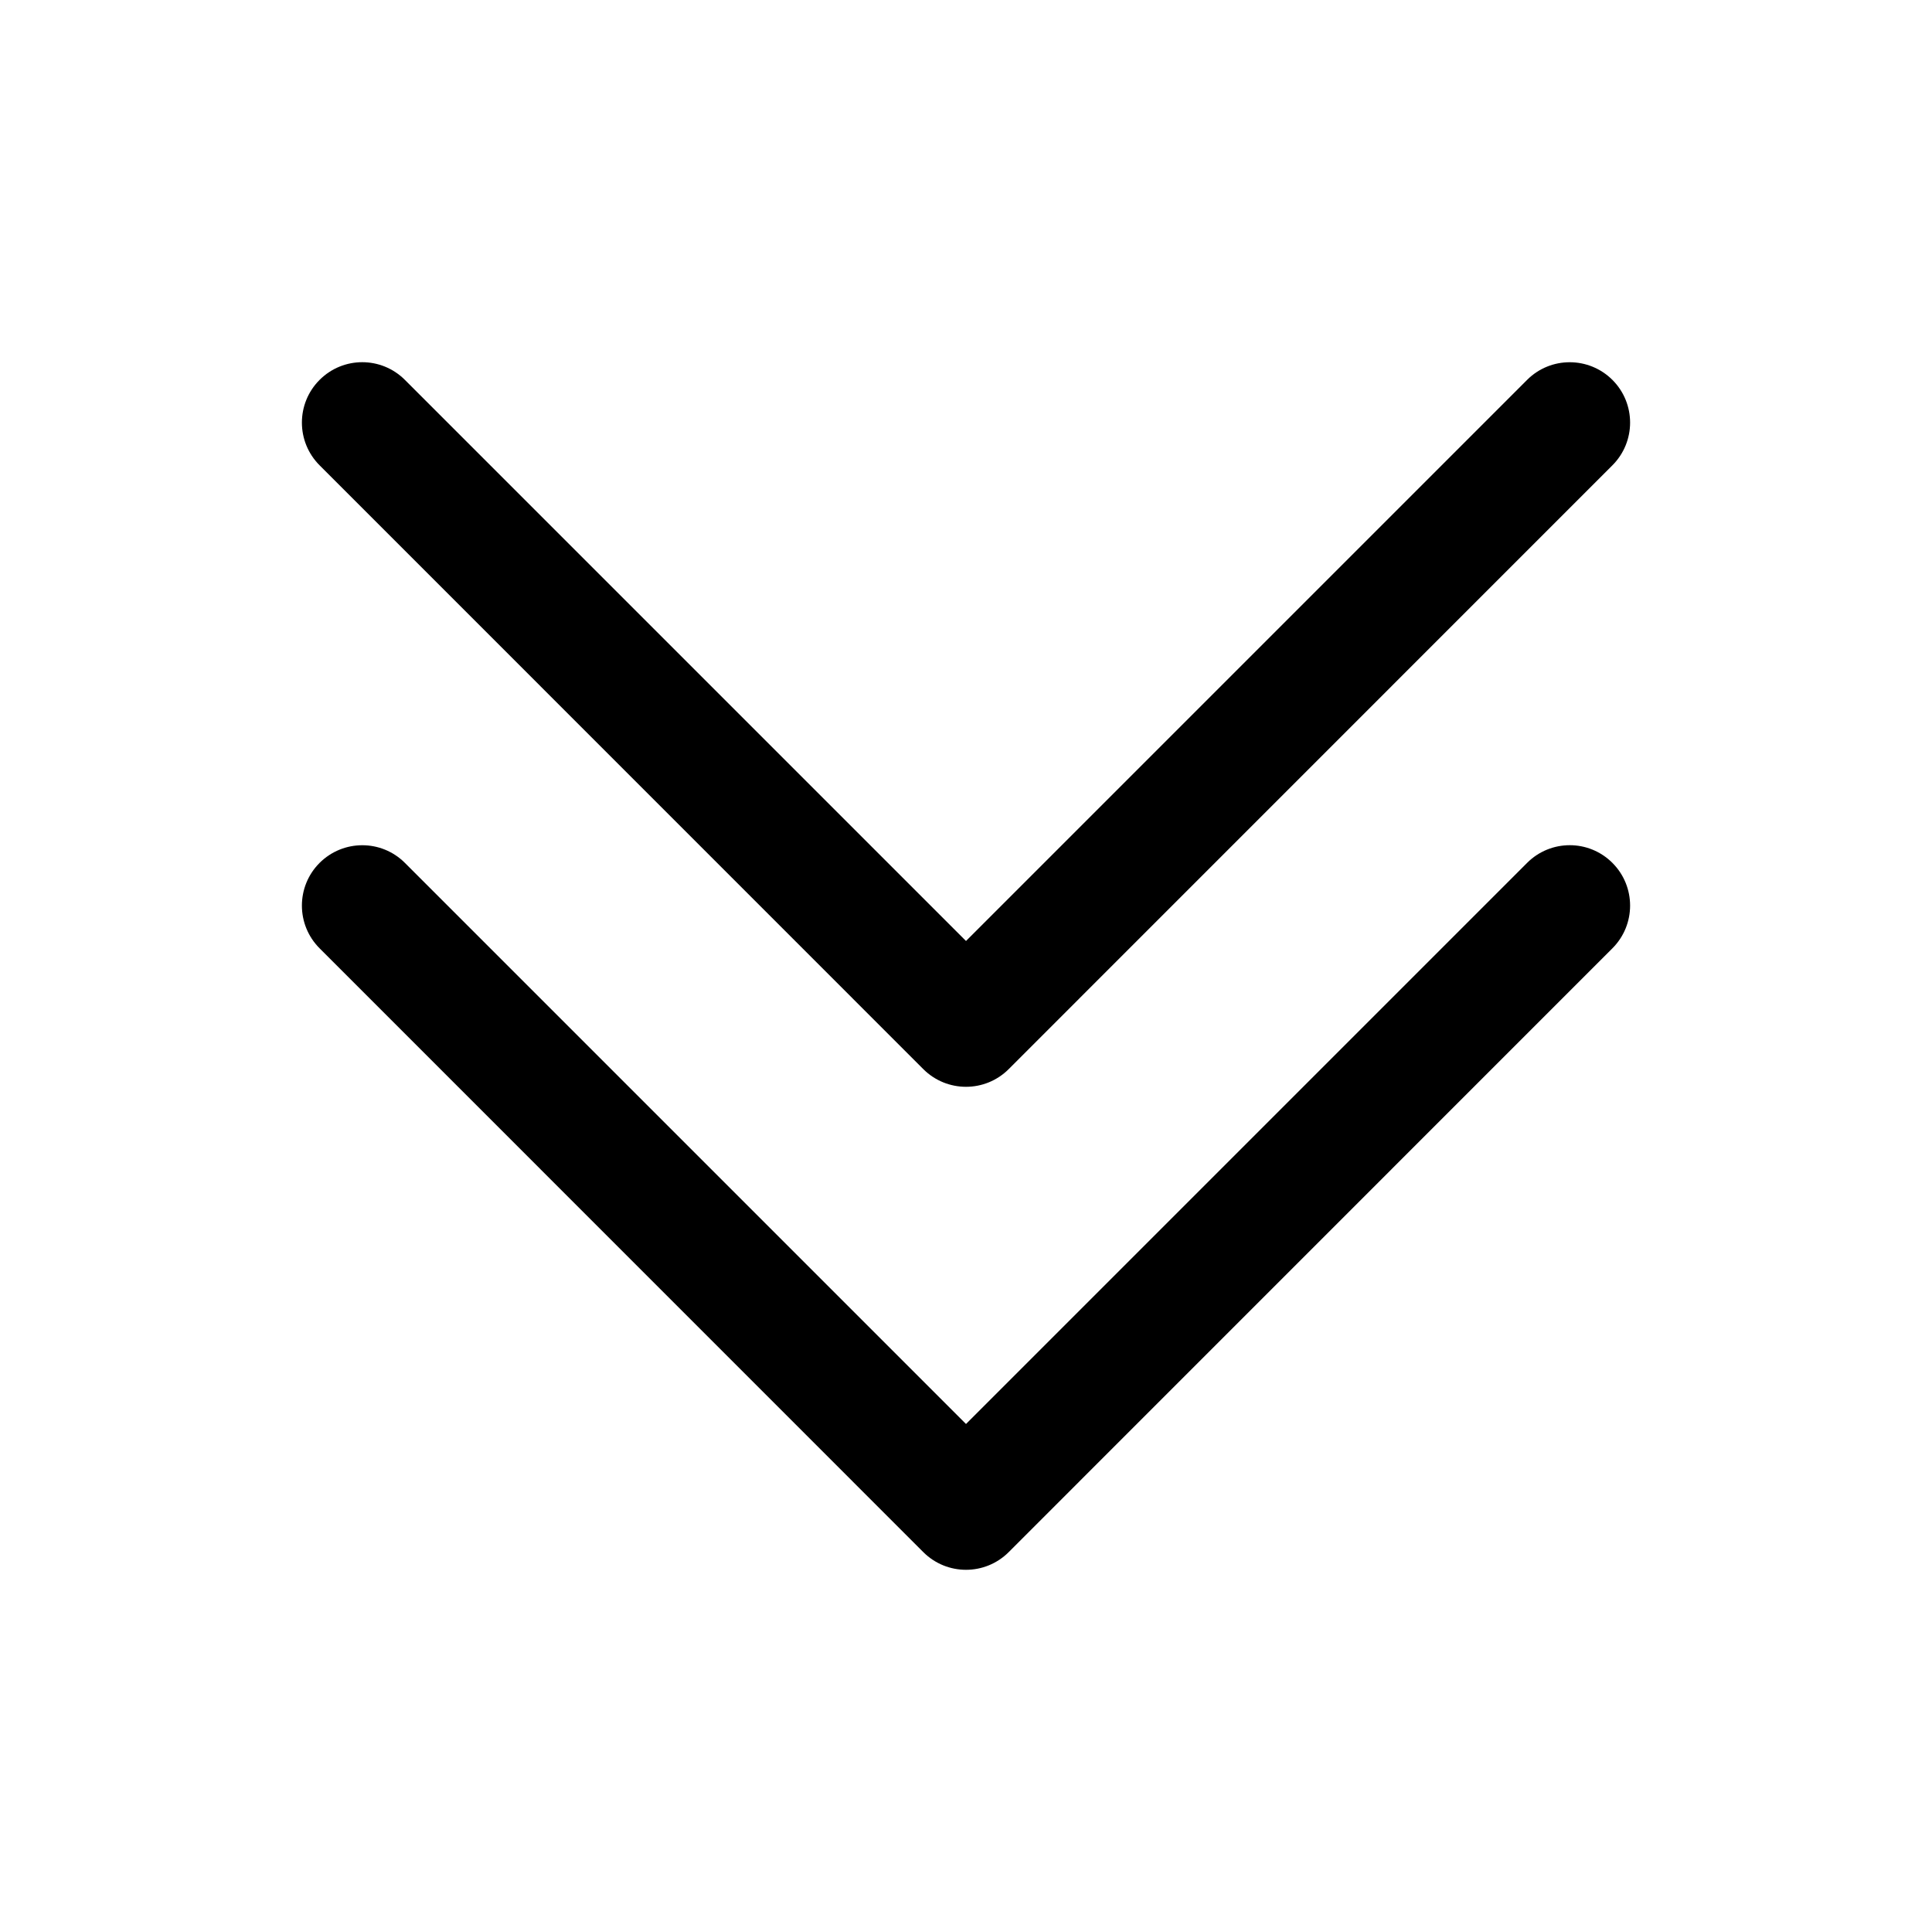 <svg width="19" height="19" xmlns="http://www.w3.org/2000/svg" xmlns:xlink="http://www.w3.org/1999/xlink" xml:space="preserve" overflow="hidden"><g><path d="M9.5 15.438C9.348 15.438 9.196 15.38 9.08 15.264L3.143 9.326C2.911 9.094 2.911 8.718 3.143 8.486 3.375 8.255 3.75 8.254 3.982 8.486L9.5 14.004 15.018 8.486C15.25 8.254 15.625 8.254 15.857 8.486 16.089 8.718 16.089 9.094 15.857 9.326L9.92 15.264C9.804 15.38 9.652 15.438 9.5 15.438ZM9.92 10.514 15.857 4.576C16.089 4.344 16.089 3.968 15.857 3.736 15.625 3.505 15.25 3.504 15.018 3.736L9.5 9.254 3.982 3.736C3.75 3.504 3.375 3.504 3.143 3.736 2.911 3.968 2.911 4.344 3.143 4.576L9.08 10.514C9.196 10.63 9.348 10.688 9.5 10.688 9.652 10.688 9.804 10.63 9.92 10.514Z"/></g></svg>